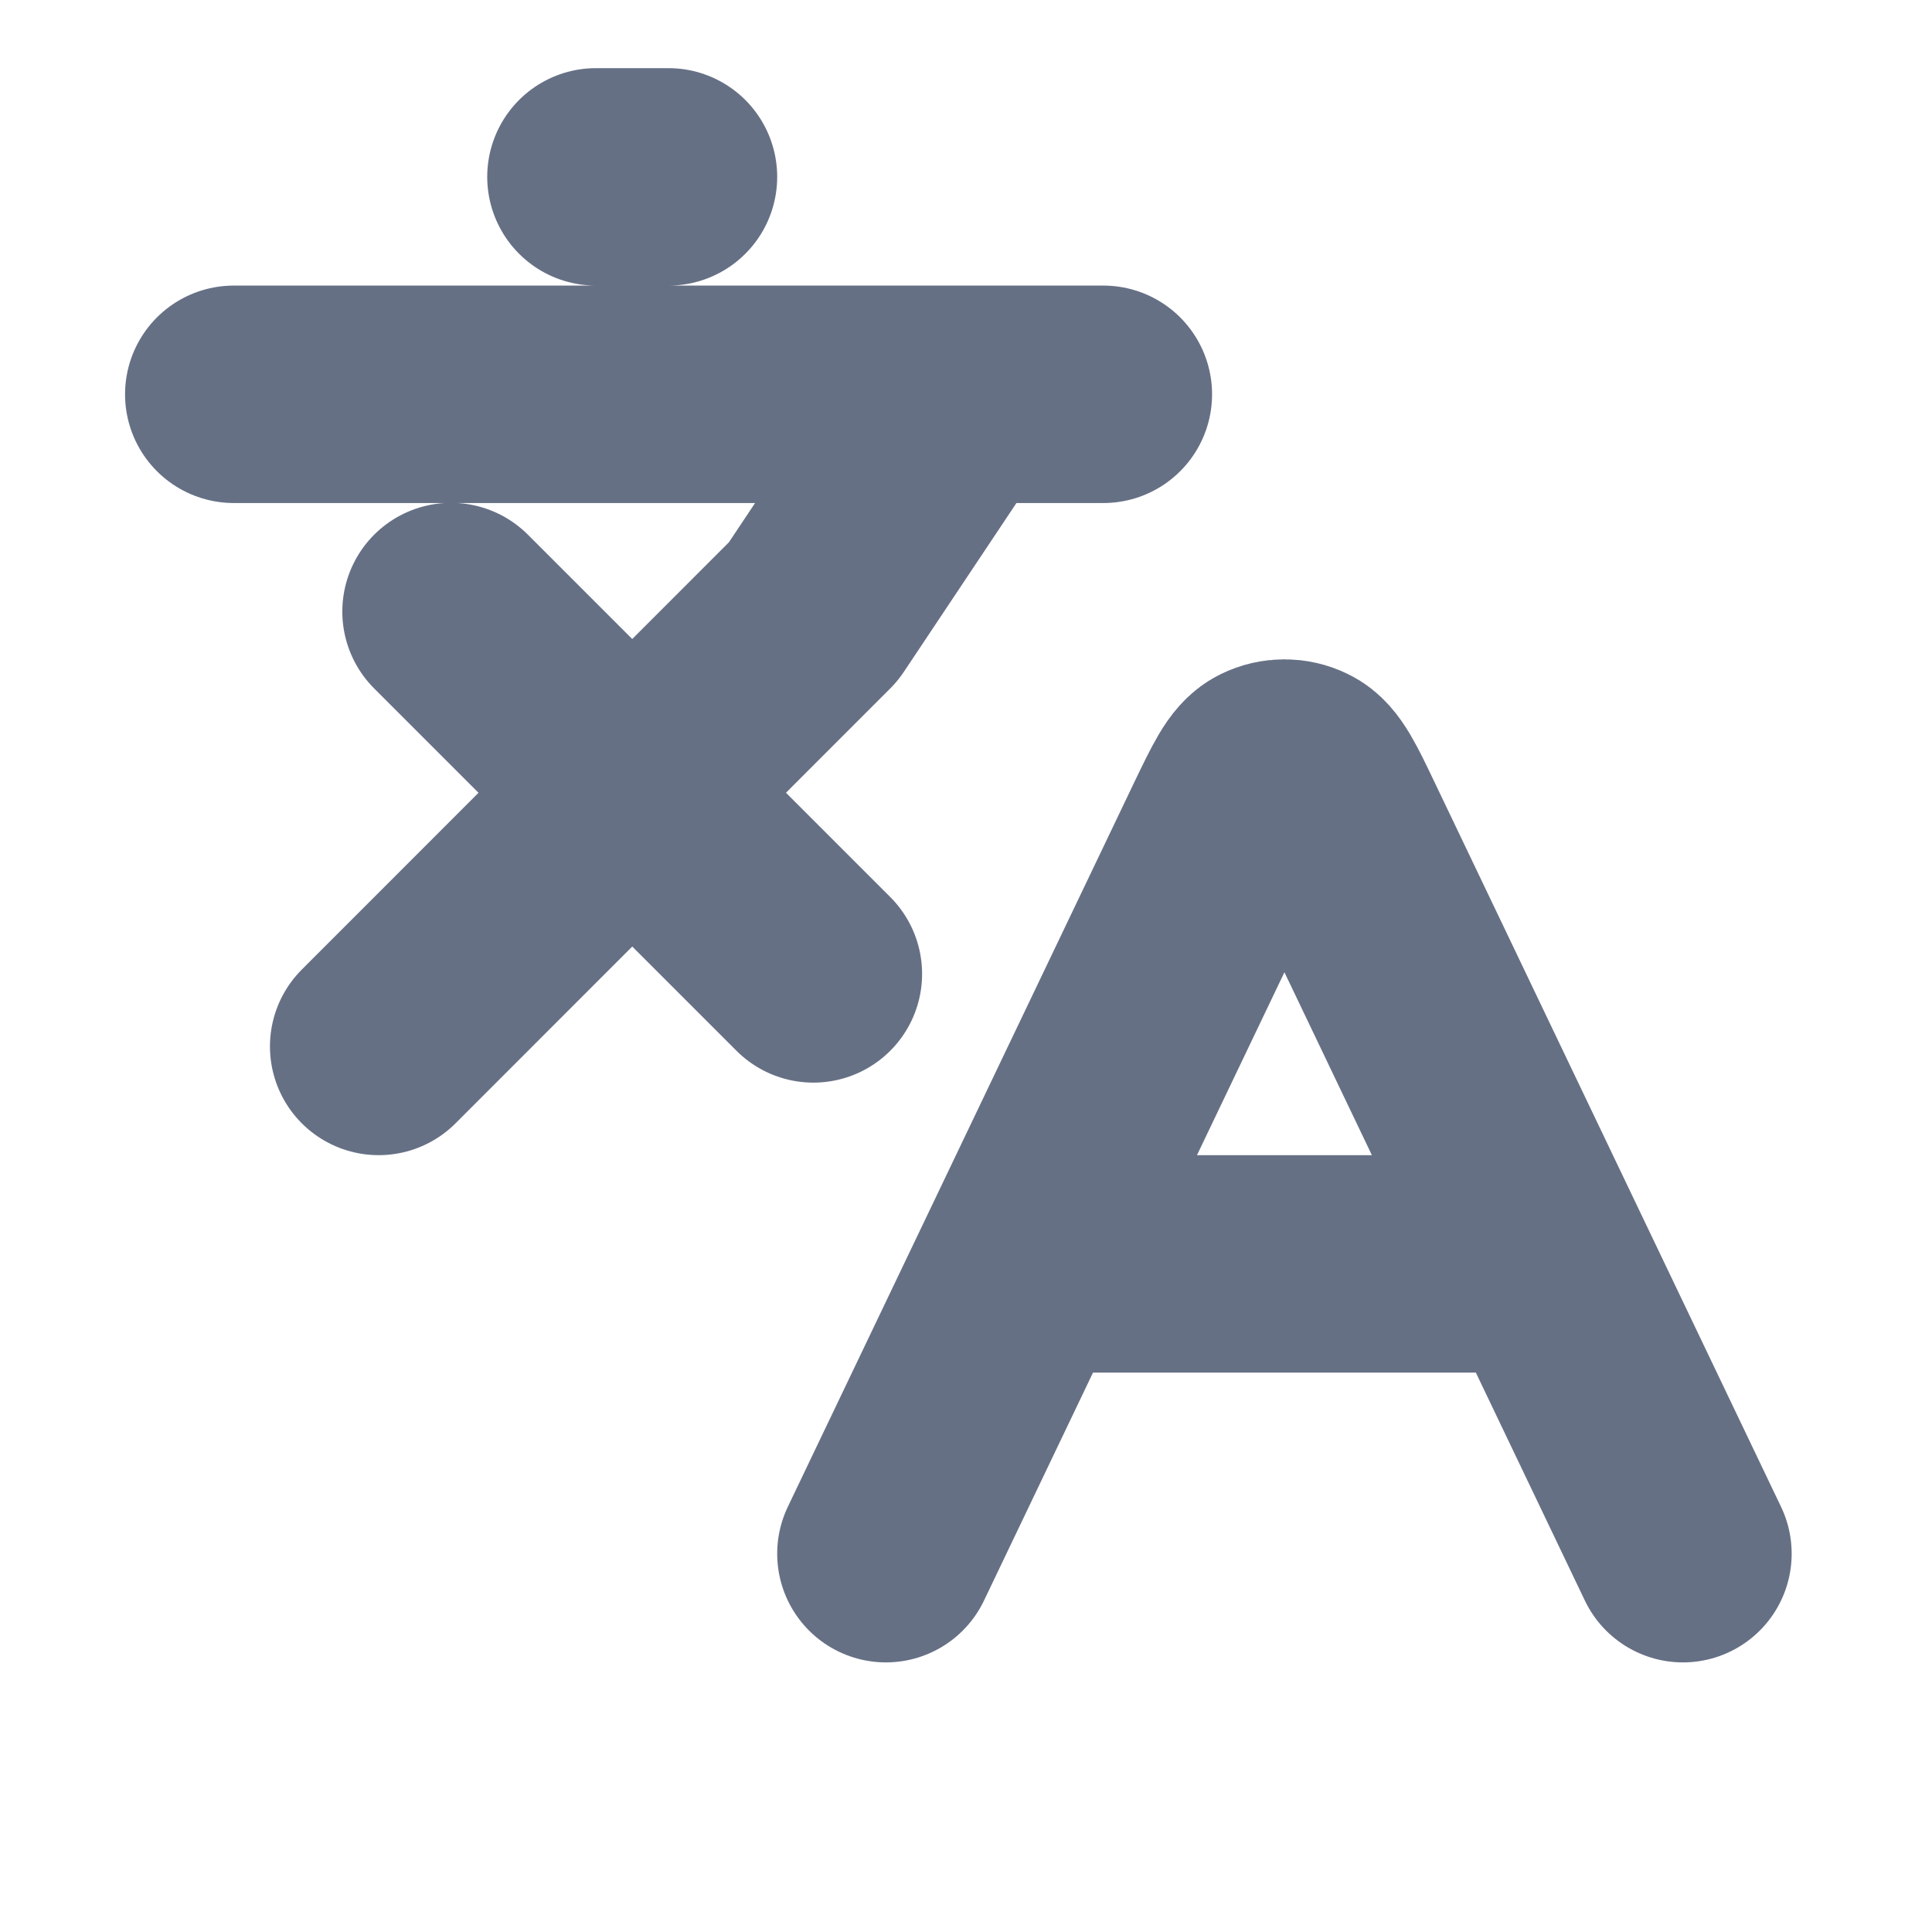 <svg width="11" height="11" viewBox="0 0 11 11" fill="none" xmlns="http://www.w3.org/2000/svg">
<g clip-path="url(#clip0_1_10415)">
<path d="M2.568 3.482L4.631 5.545M2.156 5.958L4.631 3.482L5.456 2.245M1.331 2.245H6.282M3.393 1.007H3.806M5.833 7.196H8.793M5.833 7.196L5.044 8.846M5.833 7.196L7.015 4.724C7.111 4.525 7.158 4.425 7.223 4.394C7.28 4.366 7.346 4.366 7.403 4.394C7.468 4.425 7.516 4.525 7.611 4.724L8.793 7.196M8.793 7.196L9.582 8.846" stroke="#667085" stroke-width="1.238" stroke-linecap="round" stroke-linejoin="round"/>
</g>
<defs>
<clipPath id="clip0_1_10415">
<rect width="9.902" height="9.902" fill="white" transform="translate(0.505 0.182)"/>
</clipPath>
</defs>
</svg>
